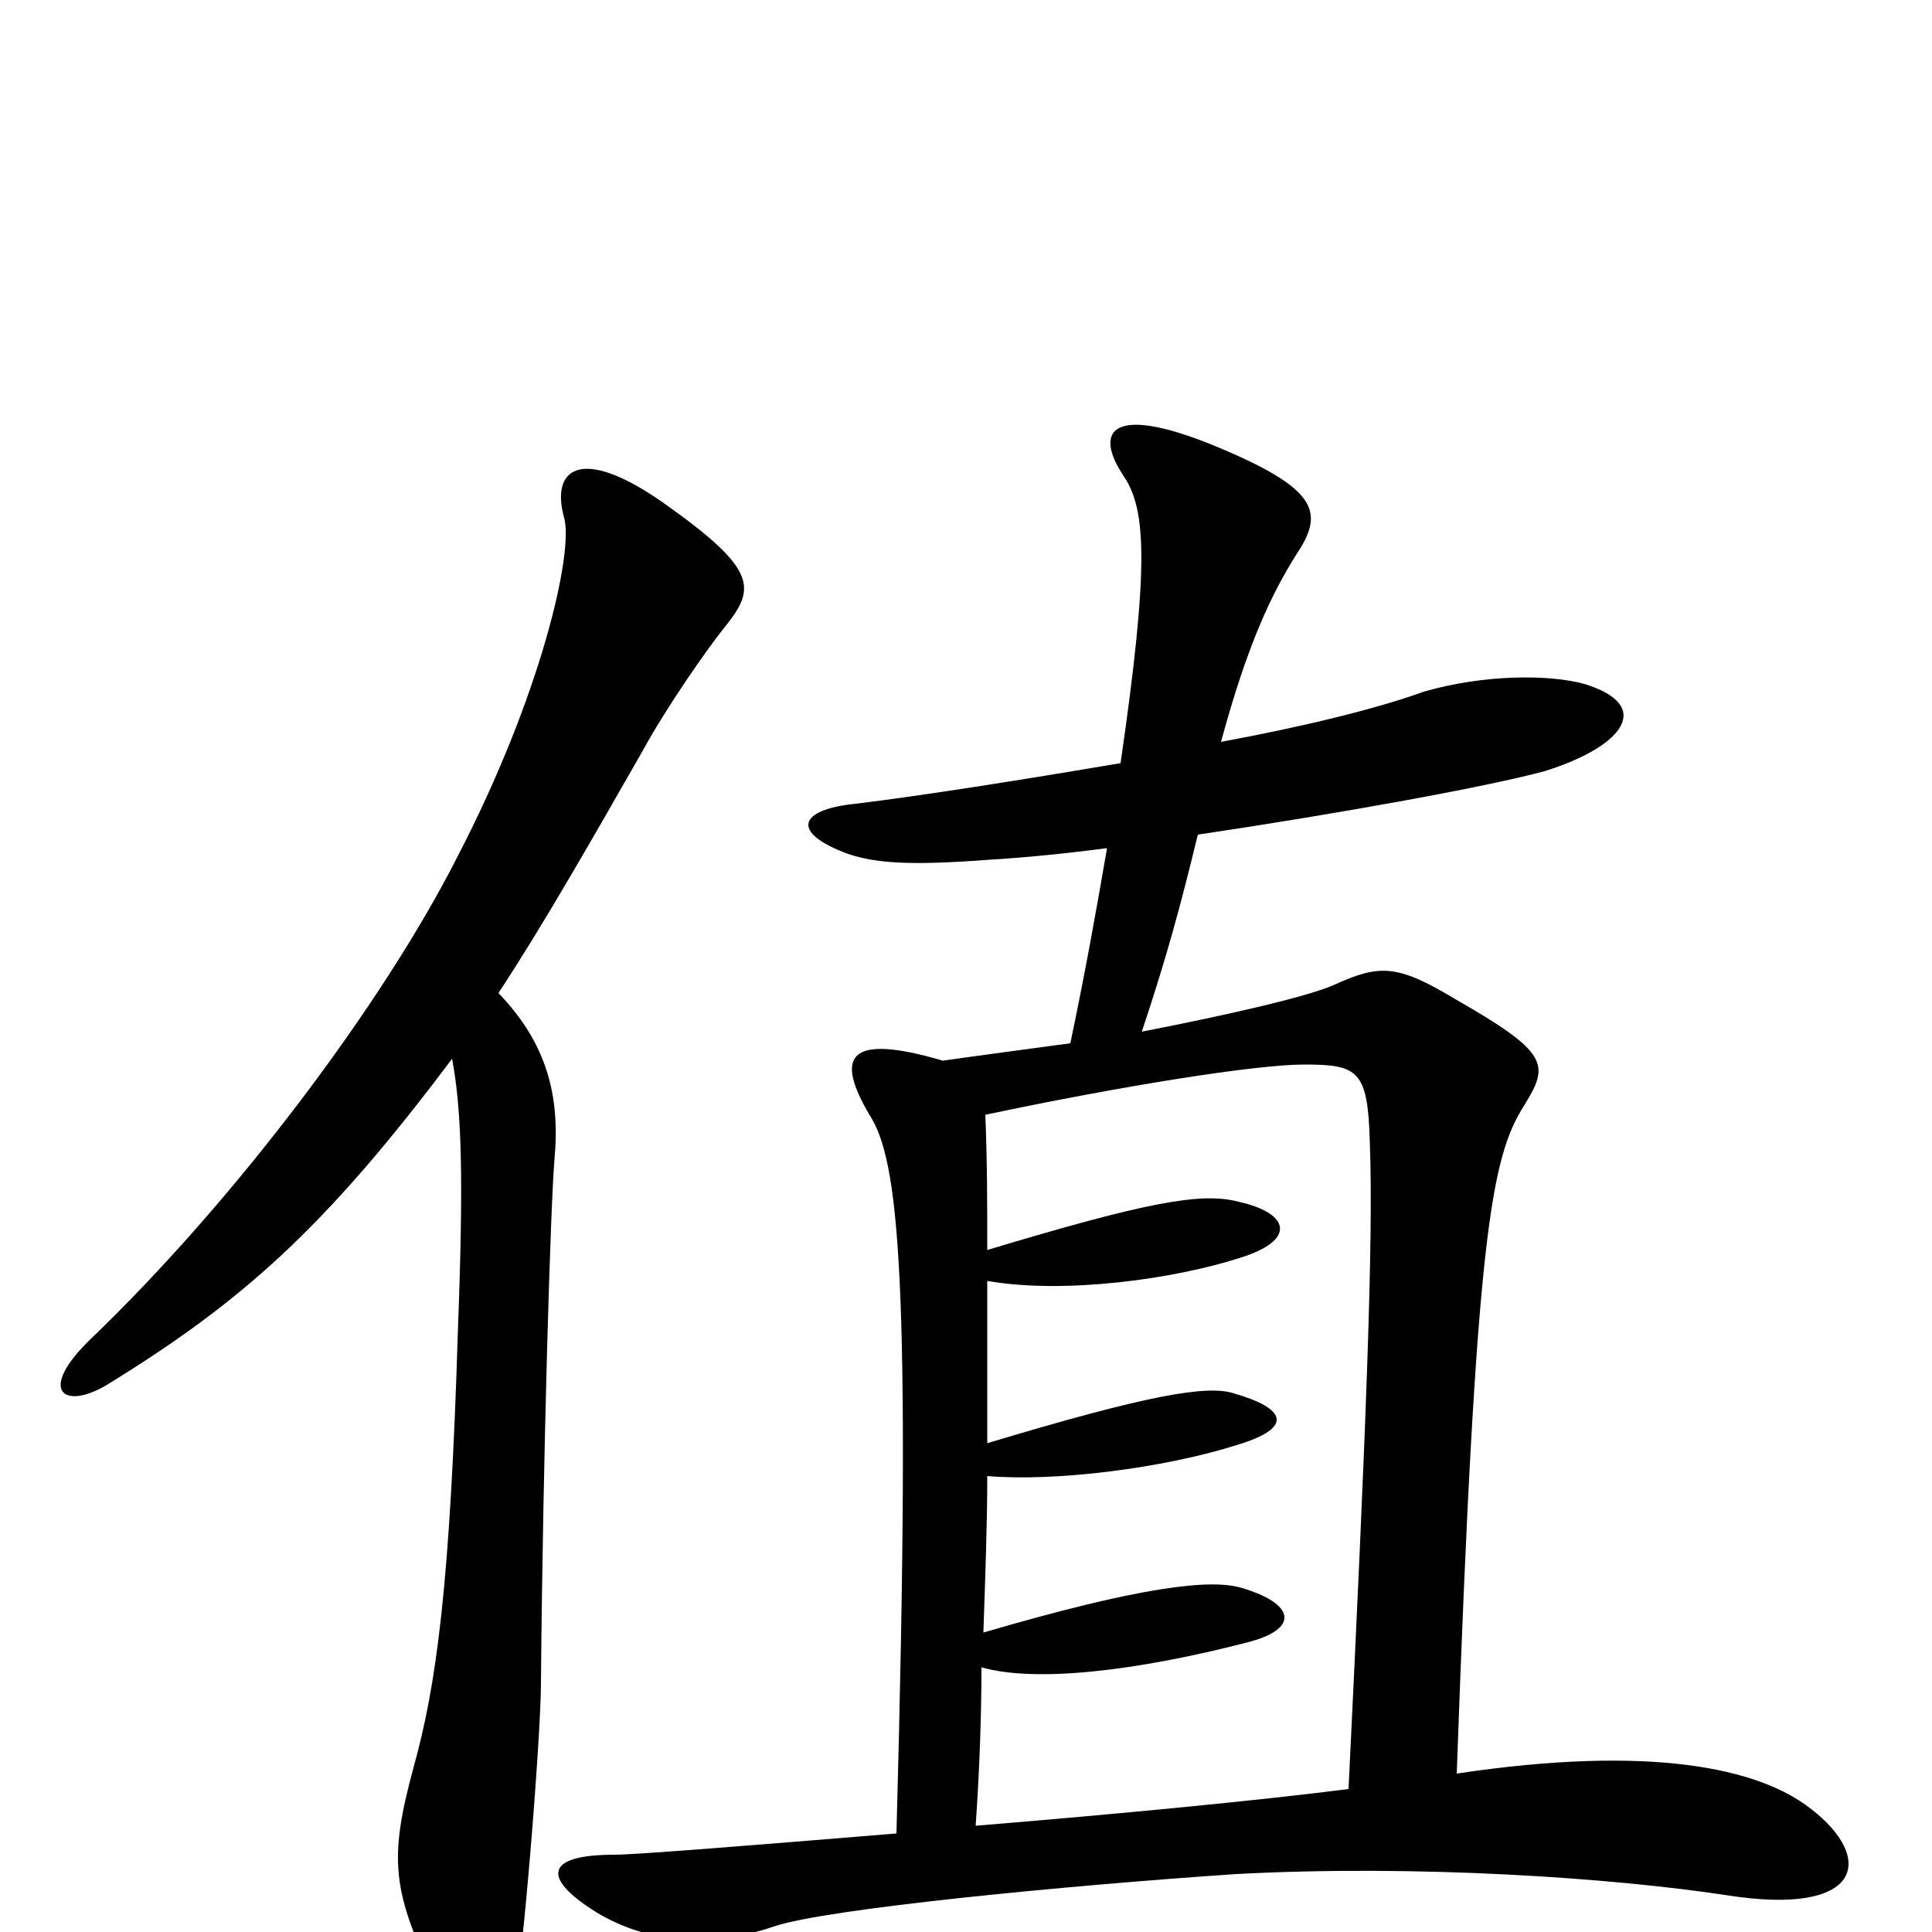 <svg xmlns="http://www.w3.org/2000/svg" viewBox="0 -1000 1000 1000">
	<path fill="#000000" d="M937 -64C910 -85 854 -97 754 -82C764 -364 772 -401 789 -428C802 -449 802 -455 753 -483C723 -501 714 -501 690 -490C676 -484 637 -475 591 -466C604 -505 611 -531 620 -568C694 -579 771 -593 800 -601C841 -614 856 -635 820 -646C802 -651 768 -651 737 -642C712 -633 675 -624 632 -616C646 -668 659 -694 671 -713C685 -734 683 -746 634 -767C576 -792 565 -778 582 -753C593 -736 595 -708 580 -605C527 -596 476 -588 443 -584C413 -581 409 -569 439 -558C454 -553 472 -552 512 -555C529 -556 550 -558 573 -561C568 -532 562 -498 554 -460C532 -457 509 -454 488 -451C437 -466 433 -452 450 -423C465 -400 472 -342 464 -51C391 -45 329 -40 318 -40C282 -40 280 -28 309 -10C334 5 366 9 401 -3C428 -12 551 -24 640 -30C734 -35 835 -28 894 -19C964 -8 971 -38 937 -64ZM374 -674C391 -695 394 -704 343 -740C300 -770 285 -757 292 -732C297 -714 280 -640 237 -557C198 -480 121 -378 47 -307C19 -280 33 -270 55 -283C125 -326 168 -364 234 -452C239 -425 240 -391 237 -311C233 -180 226 -128 214 -85C201 -37 203 -21 226 27C242 60 257 59 266 34C270 23 280 -101 280 -129C281 -246 285 -377 287 -400C290 -433 283 -460 258 -486C281 -521 305 -563 333 -612C345 -634 366 -664 374 -674ZM709 -409C711 -359 707 -259 698 -74C651 -68 578 -61 505 -55C507 -84 508 -112 508 -137C536 -129 588 -135 646 -150C673 -157 670 -170 643 -178C627 -183 591 -179 509 -155C510 -185 511 -211 511 -236C546 -233 602 -240 640 -252C670 -261 666 -271 638 -279C624 -283 594 -278 511 -253C511 -282 511 -309 511 -337C551 -330 608 -338 642 -349C671 -358 668 -372 641 -378C622 -383 594 -378 511 -353C511 -376 511 -399 510 -423C581 -438 650 -449 675 -449C703 -449 708 -446 709 -409Z"/>
</svg>